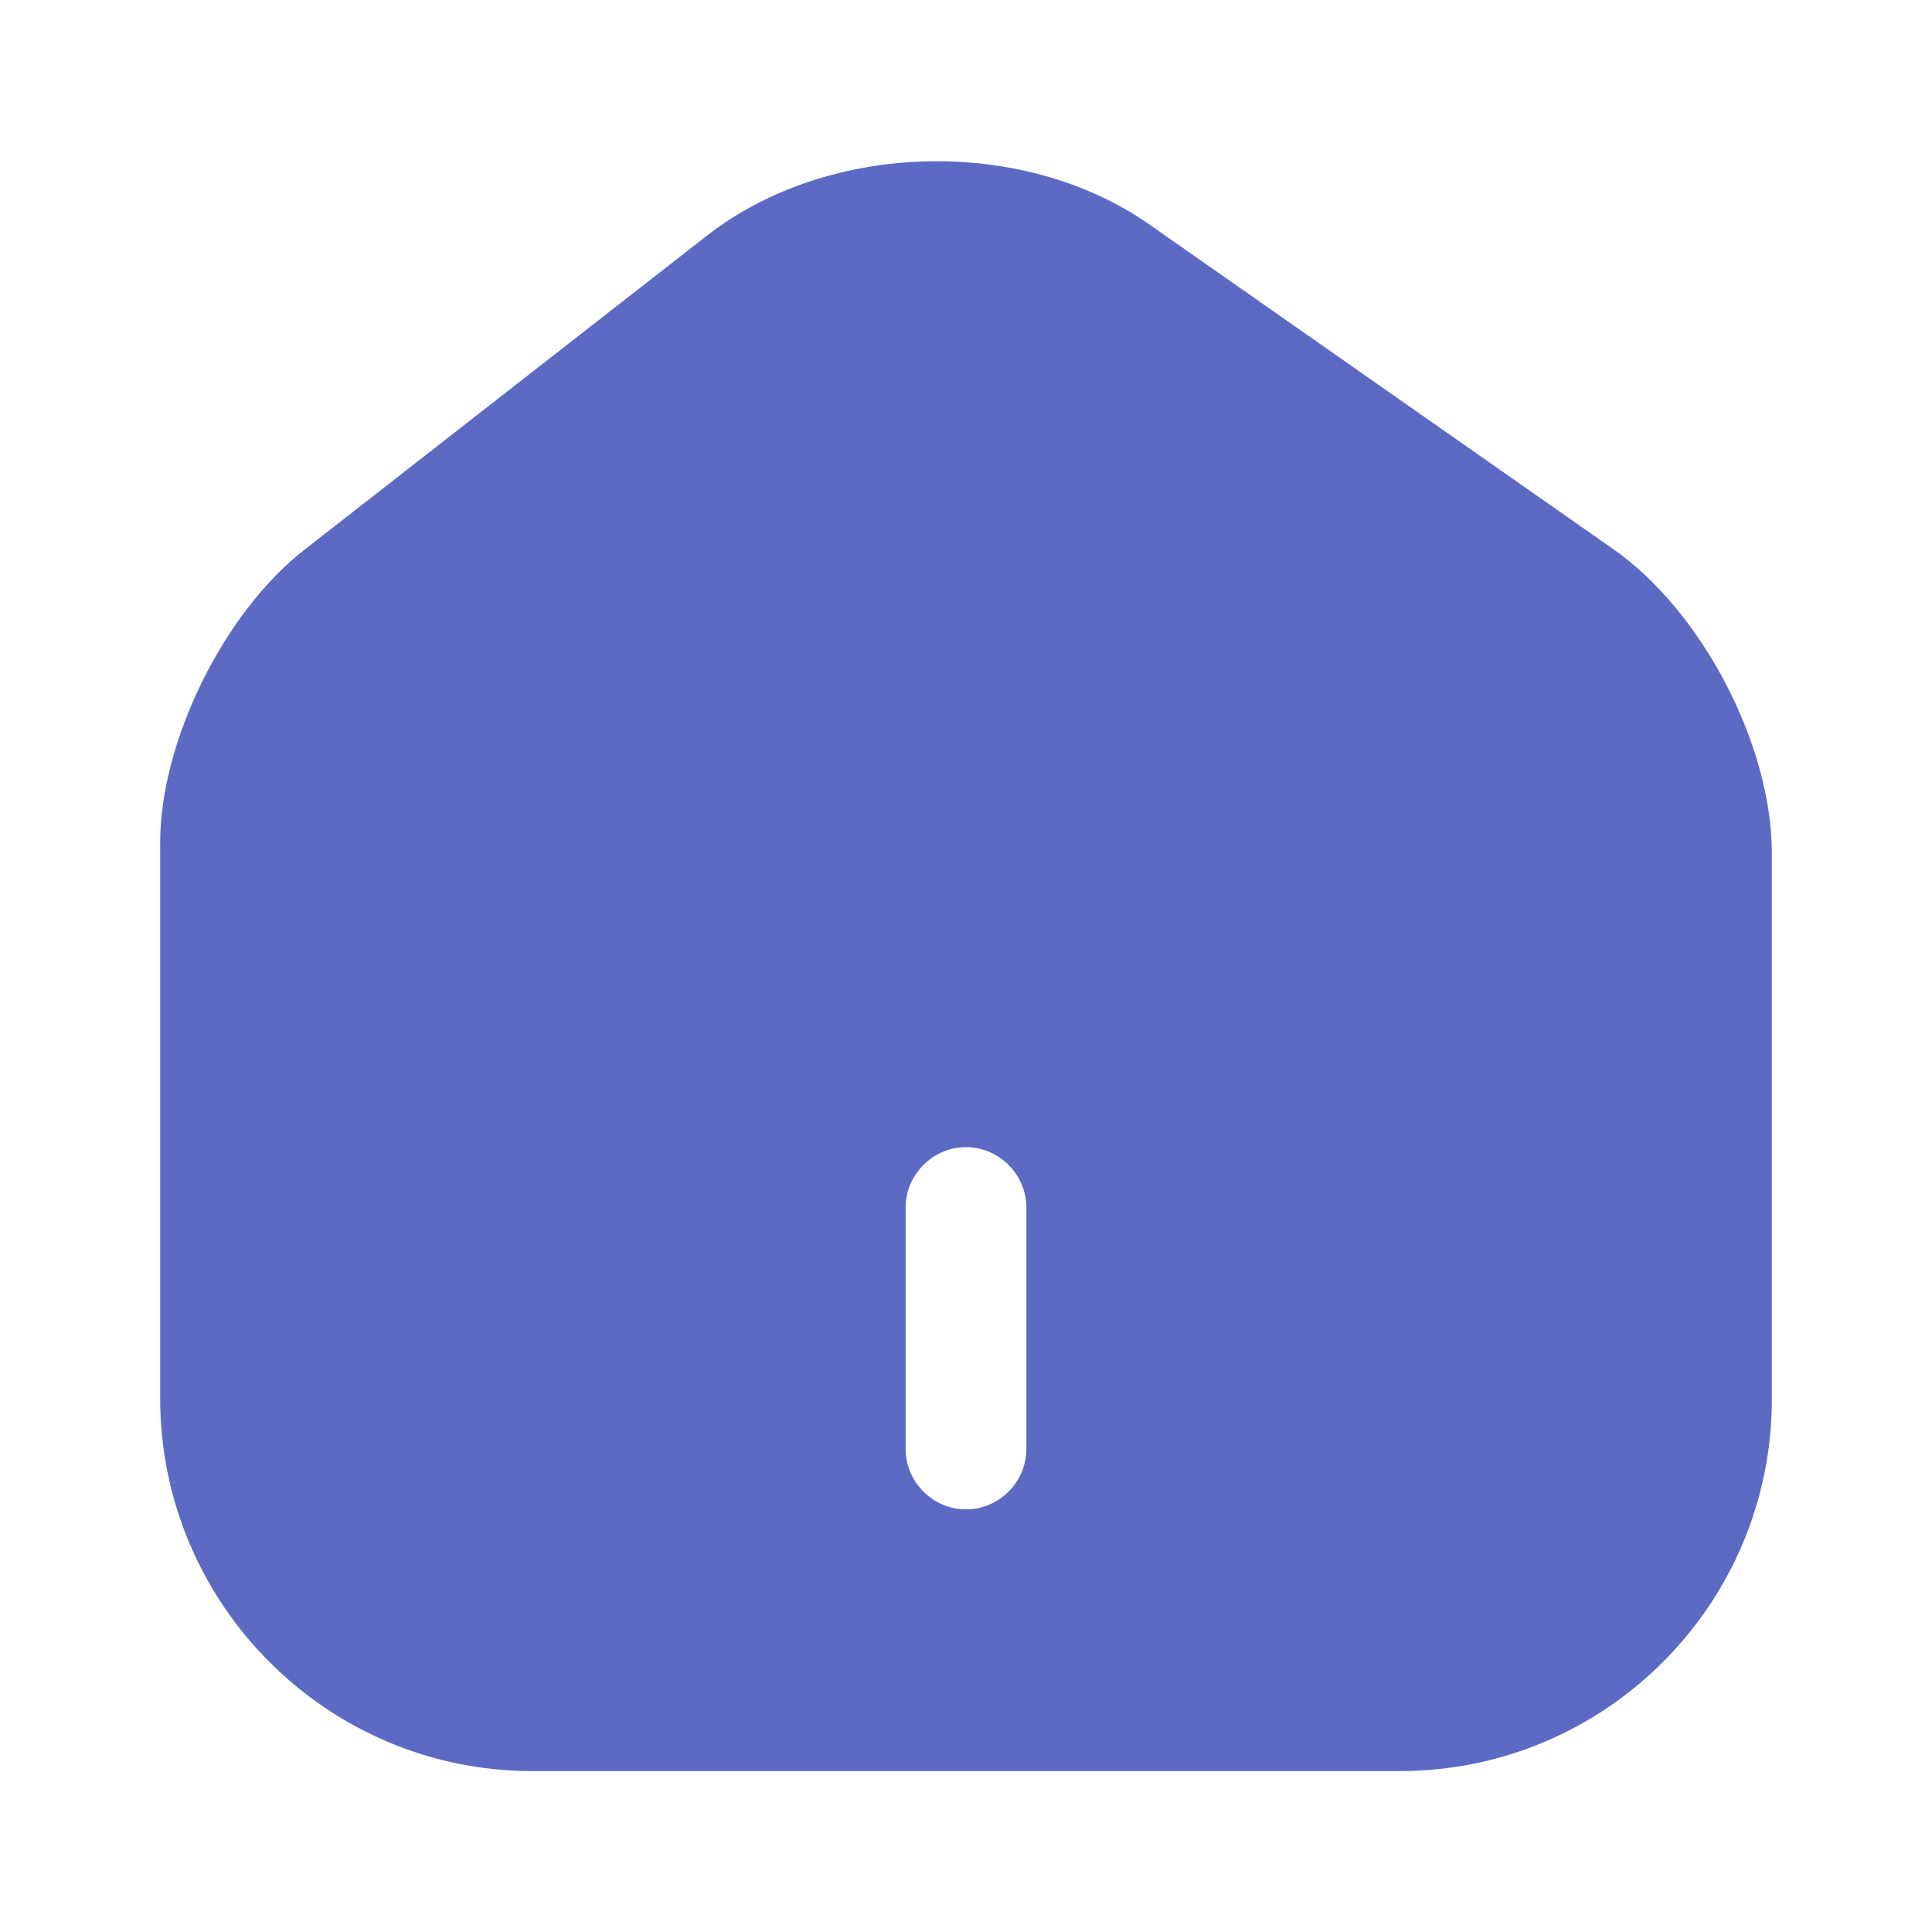 <svg width="20" height="20" viewBox="0 0 20 20" fill="none" xmlns="http://www.w3.org/2000/svg">
    <path
        d="M16.7 5.684L11.9 2.325C10.592 1.409 8.583 1.459 7.325 2.434L3.15 5.692C2.317 6.342 1.658 7.675 1.658 8.725V14.475C1.658 16.6 3.383 18.334 5.508 18.334H14.492C16.617 18.334 18.342 16.609 18.342 14.484V8.834C18.342 7.709 17.617 6.325 16.7 5.684ZM10.625 15C10.625 15.342 10.342 15.625 10 15.625C9.658 15.625 9.375 15.342 9.375 15V12.5C9.375 12.159 9.658 11.875 10 11.875C10.342 11.875 10.625 12.159 10.625 12.5V15Z"
        fill="#5C6AC4" />
</svg>
